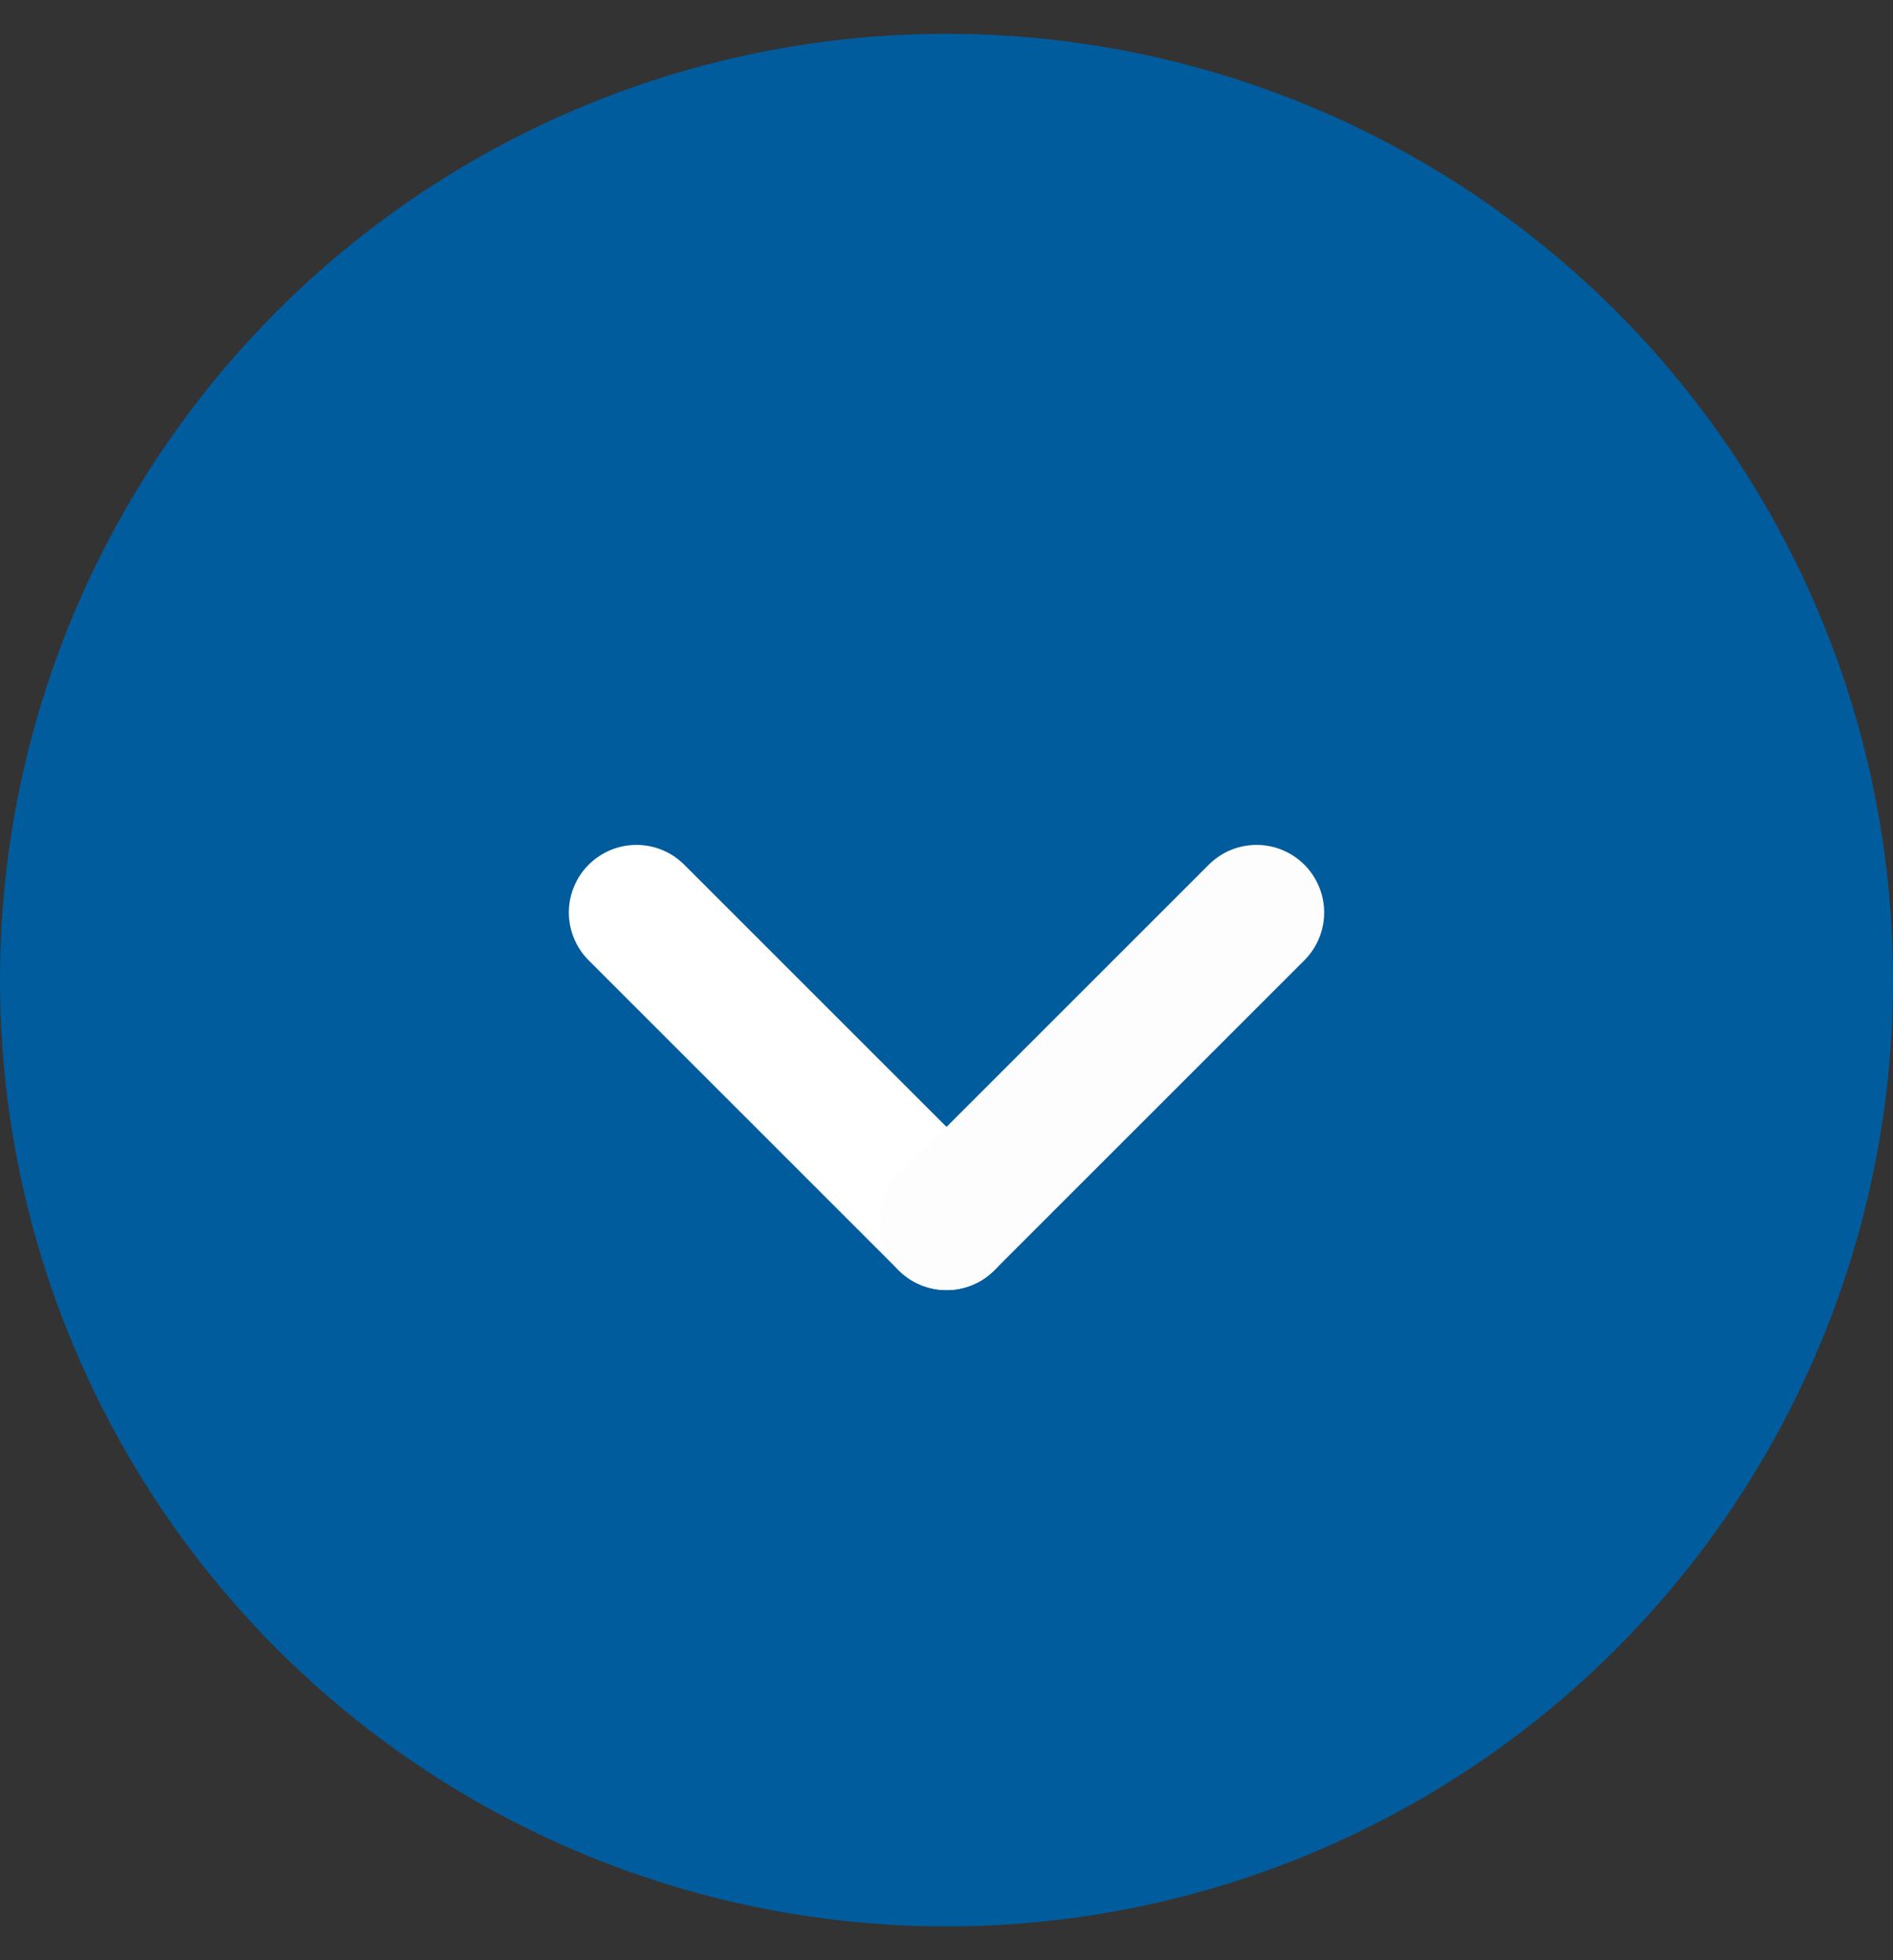 <svg width="28" height="29" fill="none" xmlns="http://www.w3.org/2000/svg"><rect width="100%" height="100%" fill="#333333" stroke="none"/><circle cx="14" cy="14.5" r="13" fill="#015C9E" stroke="#015C9E" stroke-width="2"/><path stroke="#fff" stroke-width="2" stroke-linecap="round" d="M9.414 13.5L14 18.086"/><path stroke="#FDFDFD" stroke-width="2" stroke-linecap="round" d="M14 18.086l4.586-4.586"/></svg>